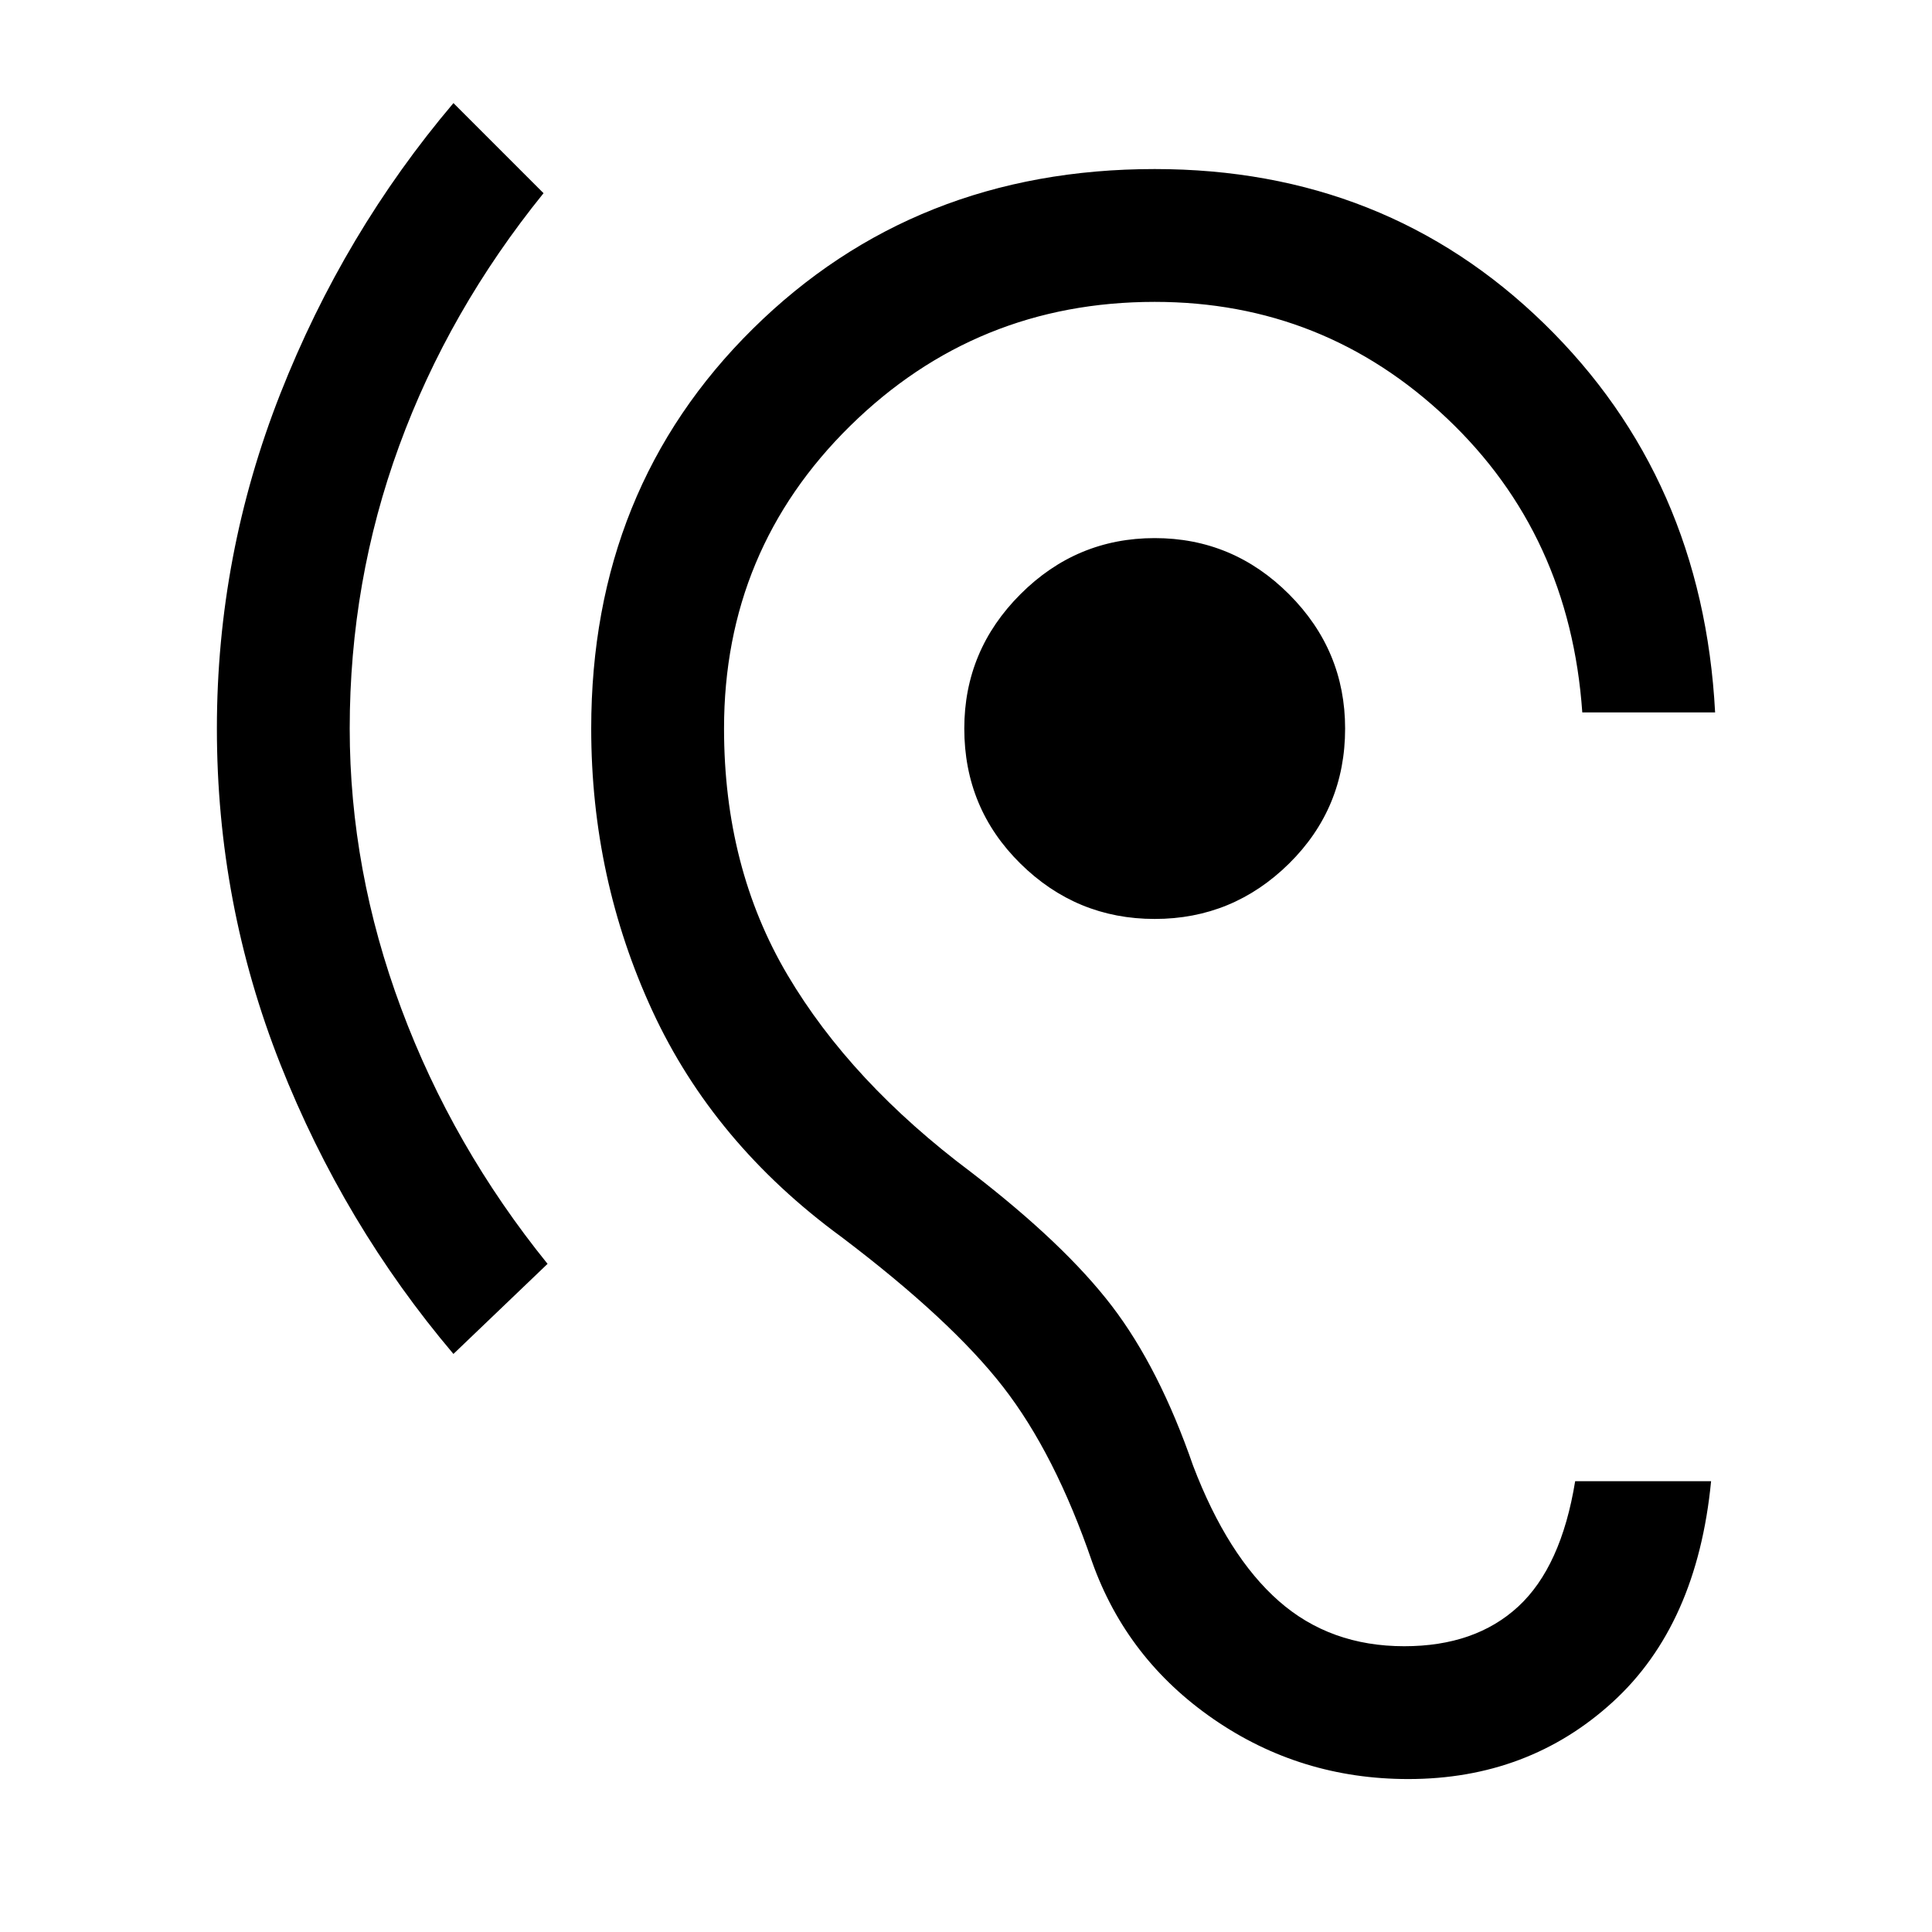 <svg xmlns="http://www.w3.org/2000/svg" height="24" viewBox="0 -960 960 960" width="24"><path d="M699.77-76q-53.54 0-96.69-29.73-43.16-29.73-60.39-78.12-18.46-53.84-44.31-87.07-25.84-33.23-80.3-74.46-63.46-46.47-93.89-112.27-30.42-65.81-30.42-140.35 0-119.31 80.35-198.65Q454.46-876 573.77-876q114.69 0 193.5 76.81T852.23-606h-66q-6.15-88.31-67.27-146.15Q657.85-810 573.77-810q-88.69 0-151.35 61.65-62.65 61.66-62.65 150.35 0 69.08 31.5 122.38 31.5 53.31 91.27 98.08 46.38 35.69 69.92 66.46 23.54 30.77 40.39 79.39 17.07 44.77 42.57 67.23T697.77-142q35.31 0 56.65-19.73 21.35-19.73 28.27-62.27h67.54q-6.92 71.38-48.85 109.69Q759.46-76 699.77-76ZM225.31-287.23q-54.54-64.39-86.04-144.08Q107.77-511 107.77-598q0-86.23 31.5-166.31 31.5-80.07 86.04-144.46L270.08-864q-47.16 58.31-71.73 125.54-24.58 67.23-24.58 140.46 0 70.46 25.58 139.08 25.57 68.61 72.73 126.92l-46.77 44.77Zm348.46-216.15q-38.85 0-66.73-27.5-27.89-27.5-27.89-67.12 0-38.85 27.89-66.73 27.88-27.89 66.73-27.89 38.85 0 66.73 27.89 27.88 27.88 27.88 66.73 0 39.62-27.88 67.12-27.88 27.5-66.73 27.5Z"/></svg>